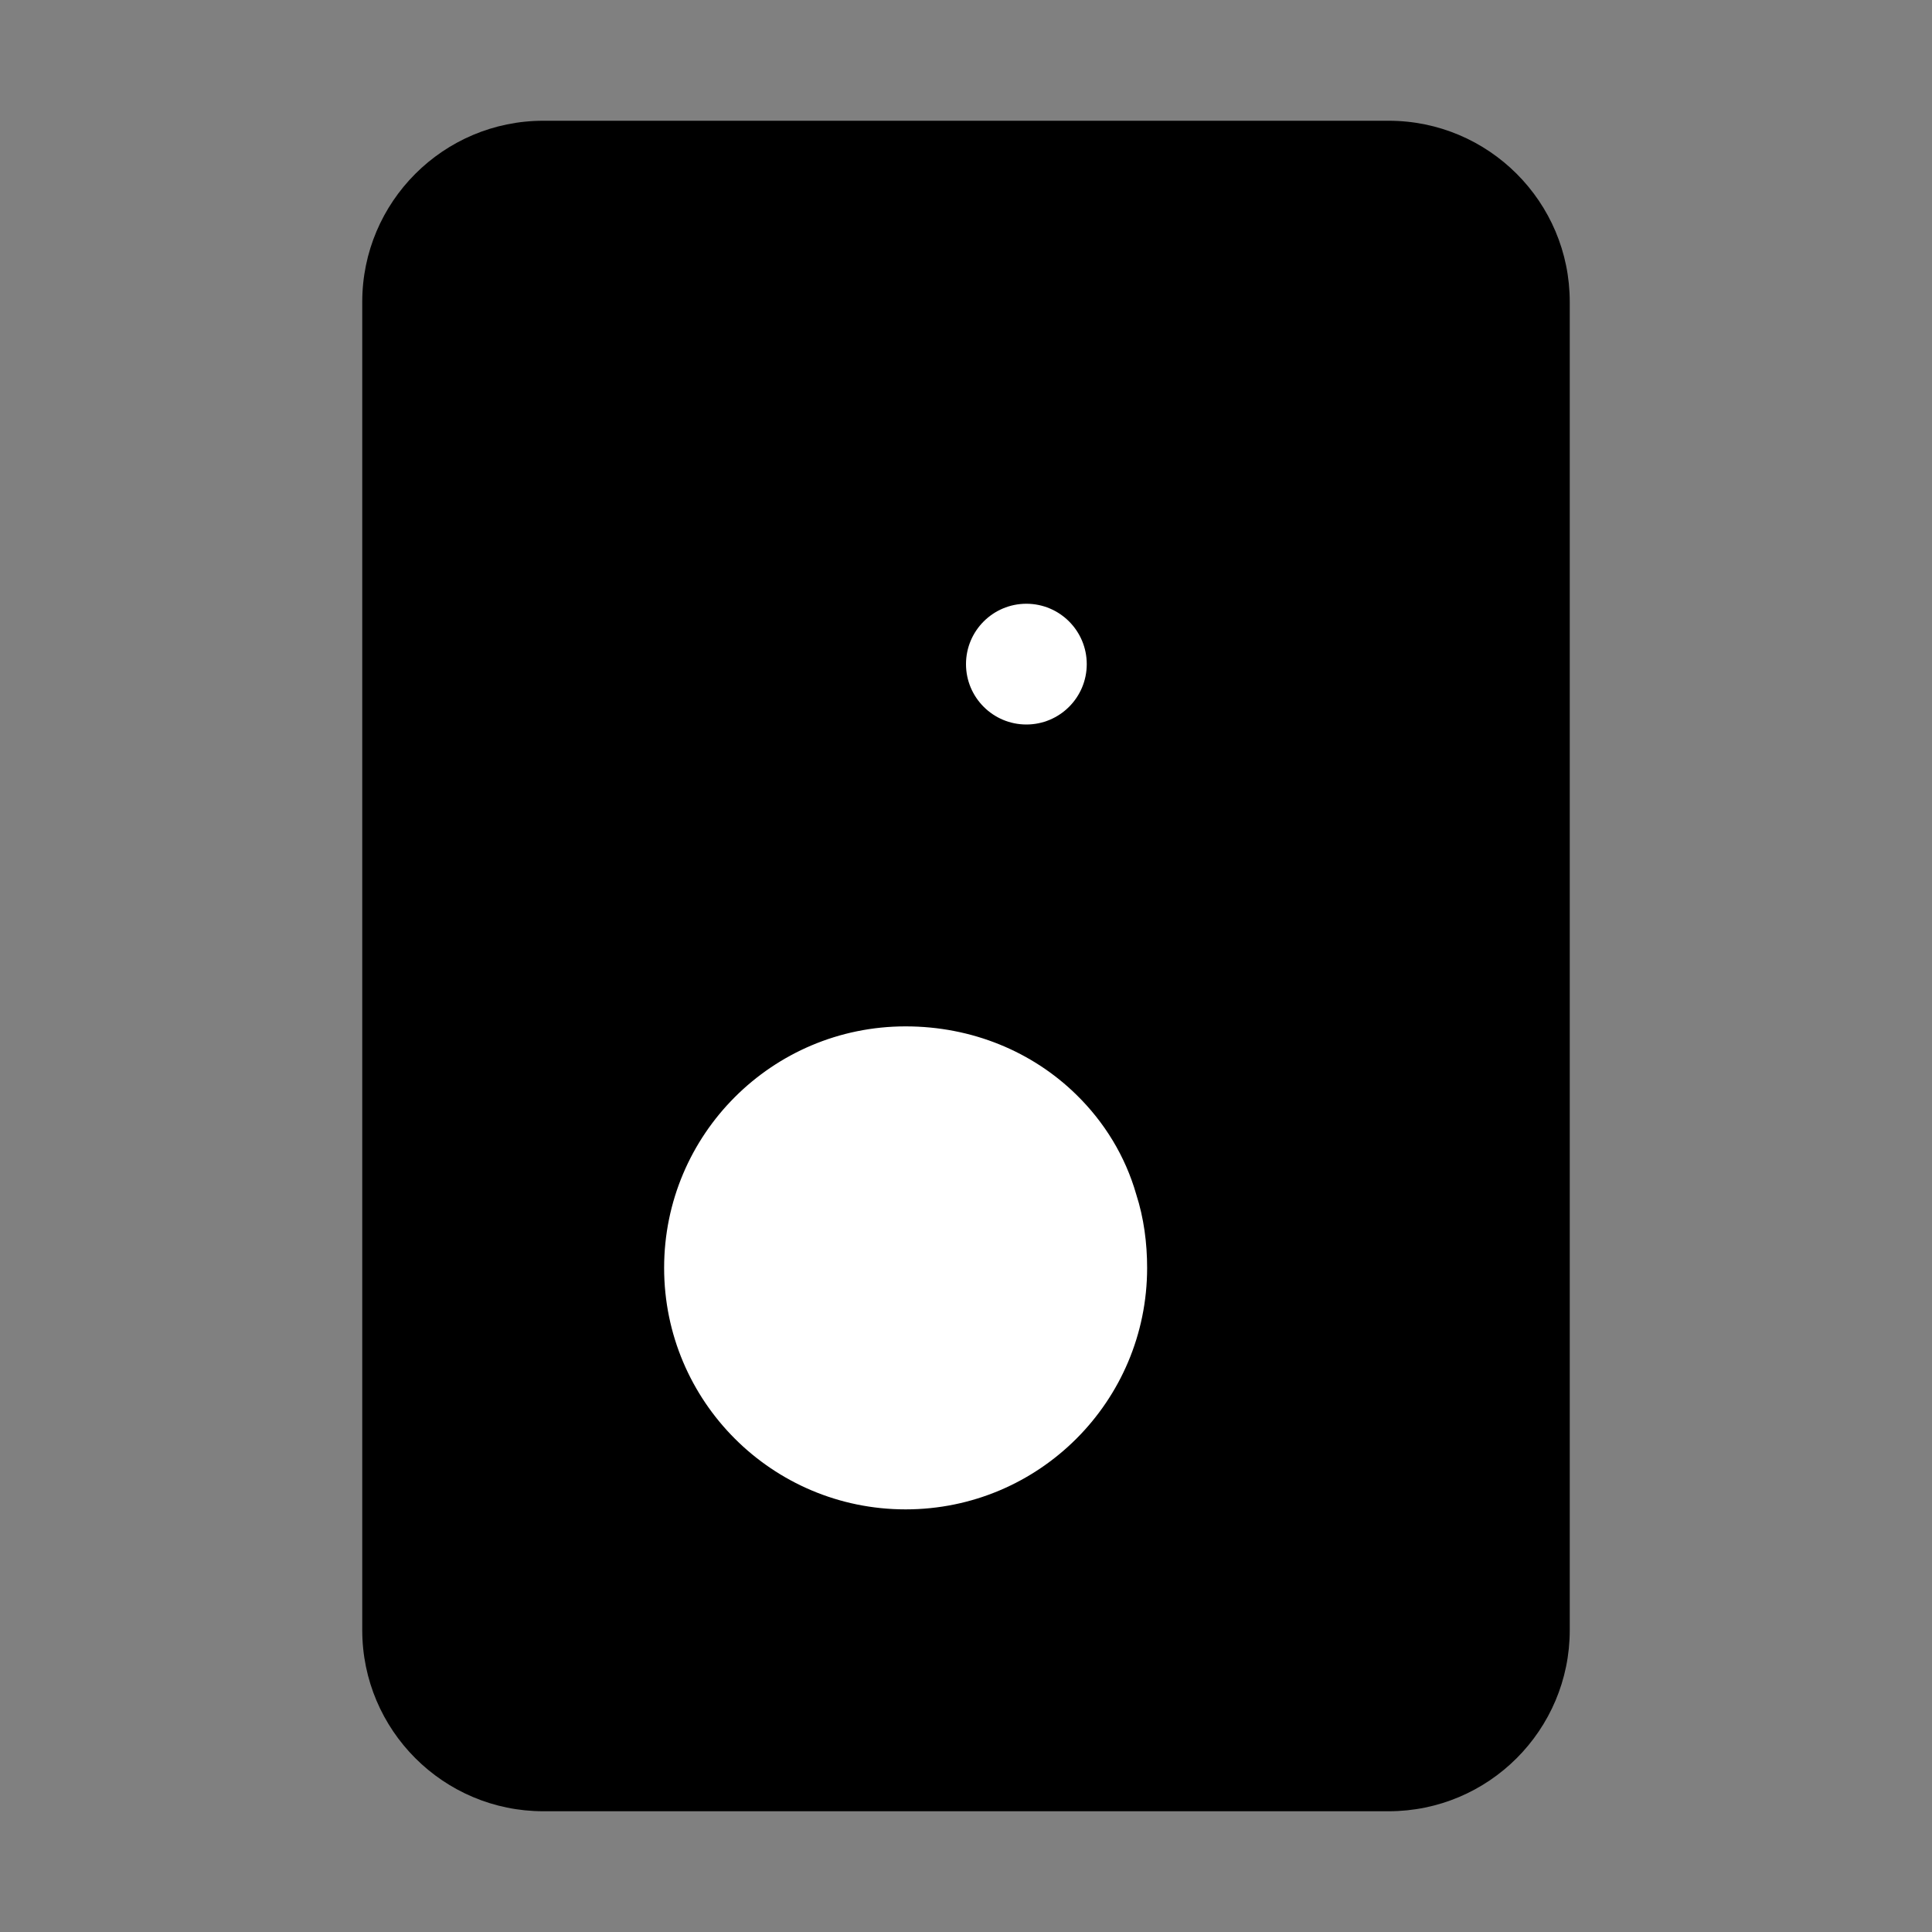 <svg width="16" height="16" viewBox="0 0 16 16" fill="none" xmlns="http://www.w3.org/2000/svg">
  <rect x="0" y="0" width="16" height="16" fill="#808080" stroke="none"/>
  <path d="M3 2.5C3 1.672 3.672 1 4.5 1H11.5C12.328 1 13 1.672 13 2.5V13.5C13 14.328 12.328 15 11.5 15H4.5C3.672 15 3 14.328 3 13.5V2.5Z" fill="black"/>
  <path d="M9.5 10.5C9.5 11.605 8.605 12.5 7.5 12.5C6.395 12.5 5.5 11.605 5.5 10.5C5.5 9.395 6.395 8.5 7.5 8.5C8.052 8.5 8.552 8.711 8.914 9.066C9.146 9.293 9.319 9.574 9.41 9.892C9.473 10.087 9.5 10.295 9.5 10.5Z" fill="white"/>
  <path d="M8 5.5C8 5.224 8.224 5 8.5 5C8.776 5 9 5.224 9 5.5C9 5.776 8.776 6 8.5 6C8.224 6 8 5.776 8 5.5Z" fill="white"/>
</svg> 